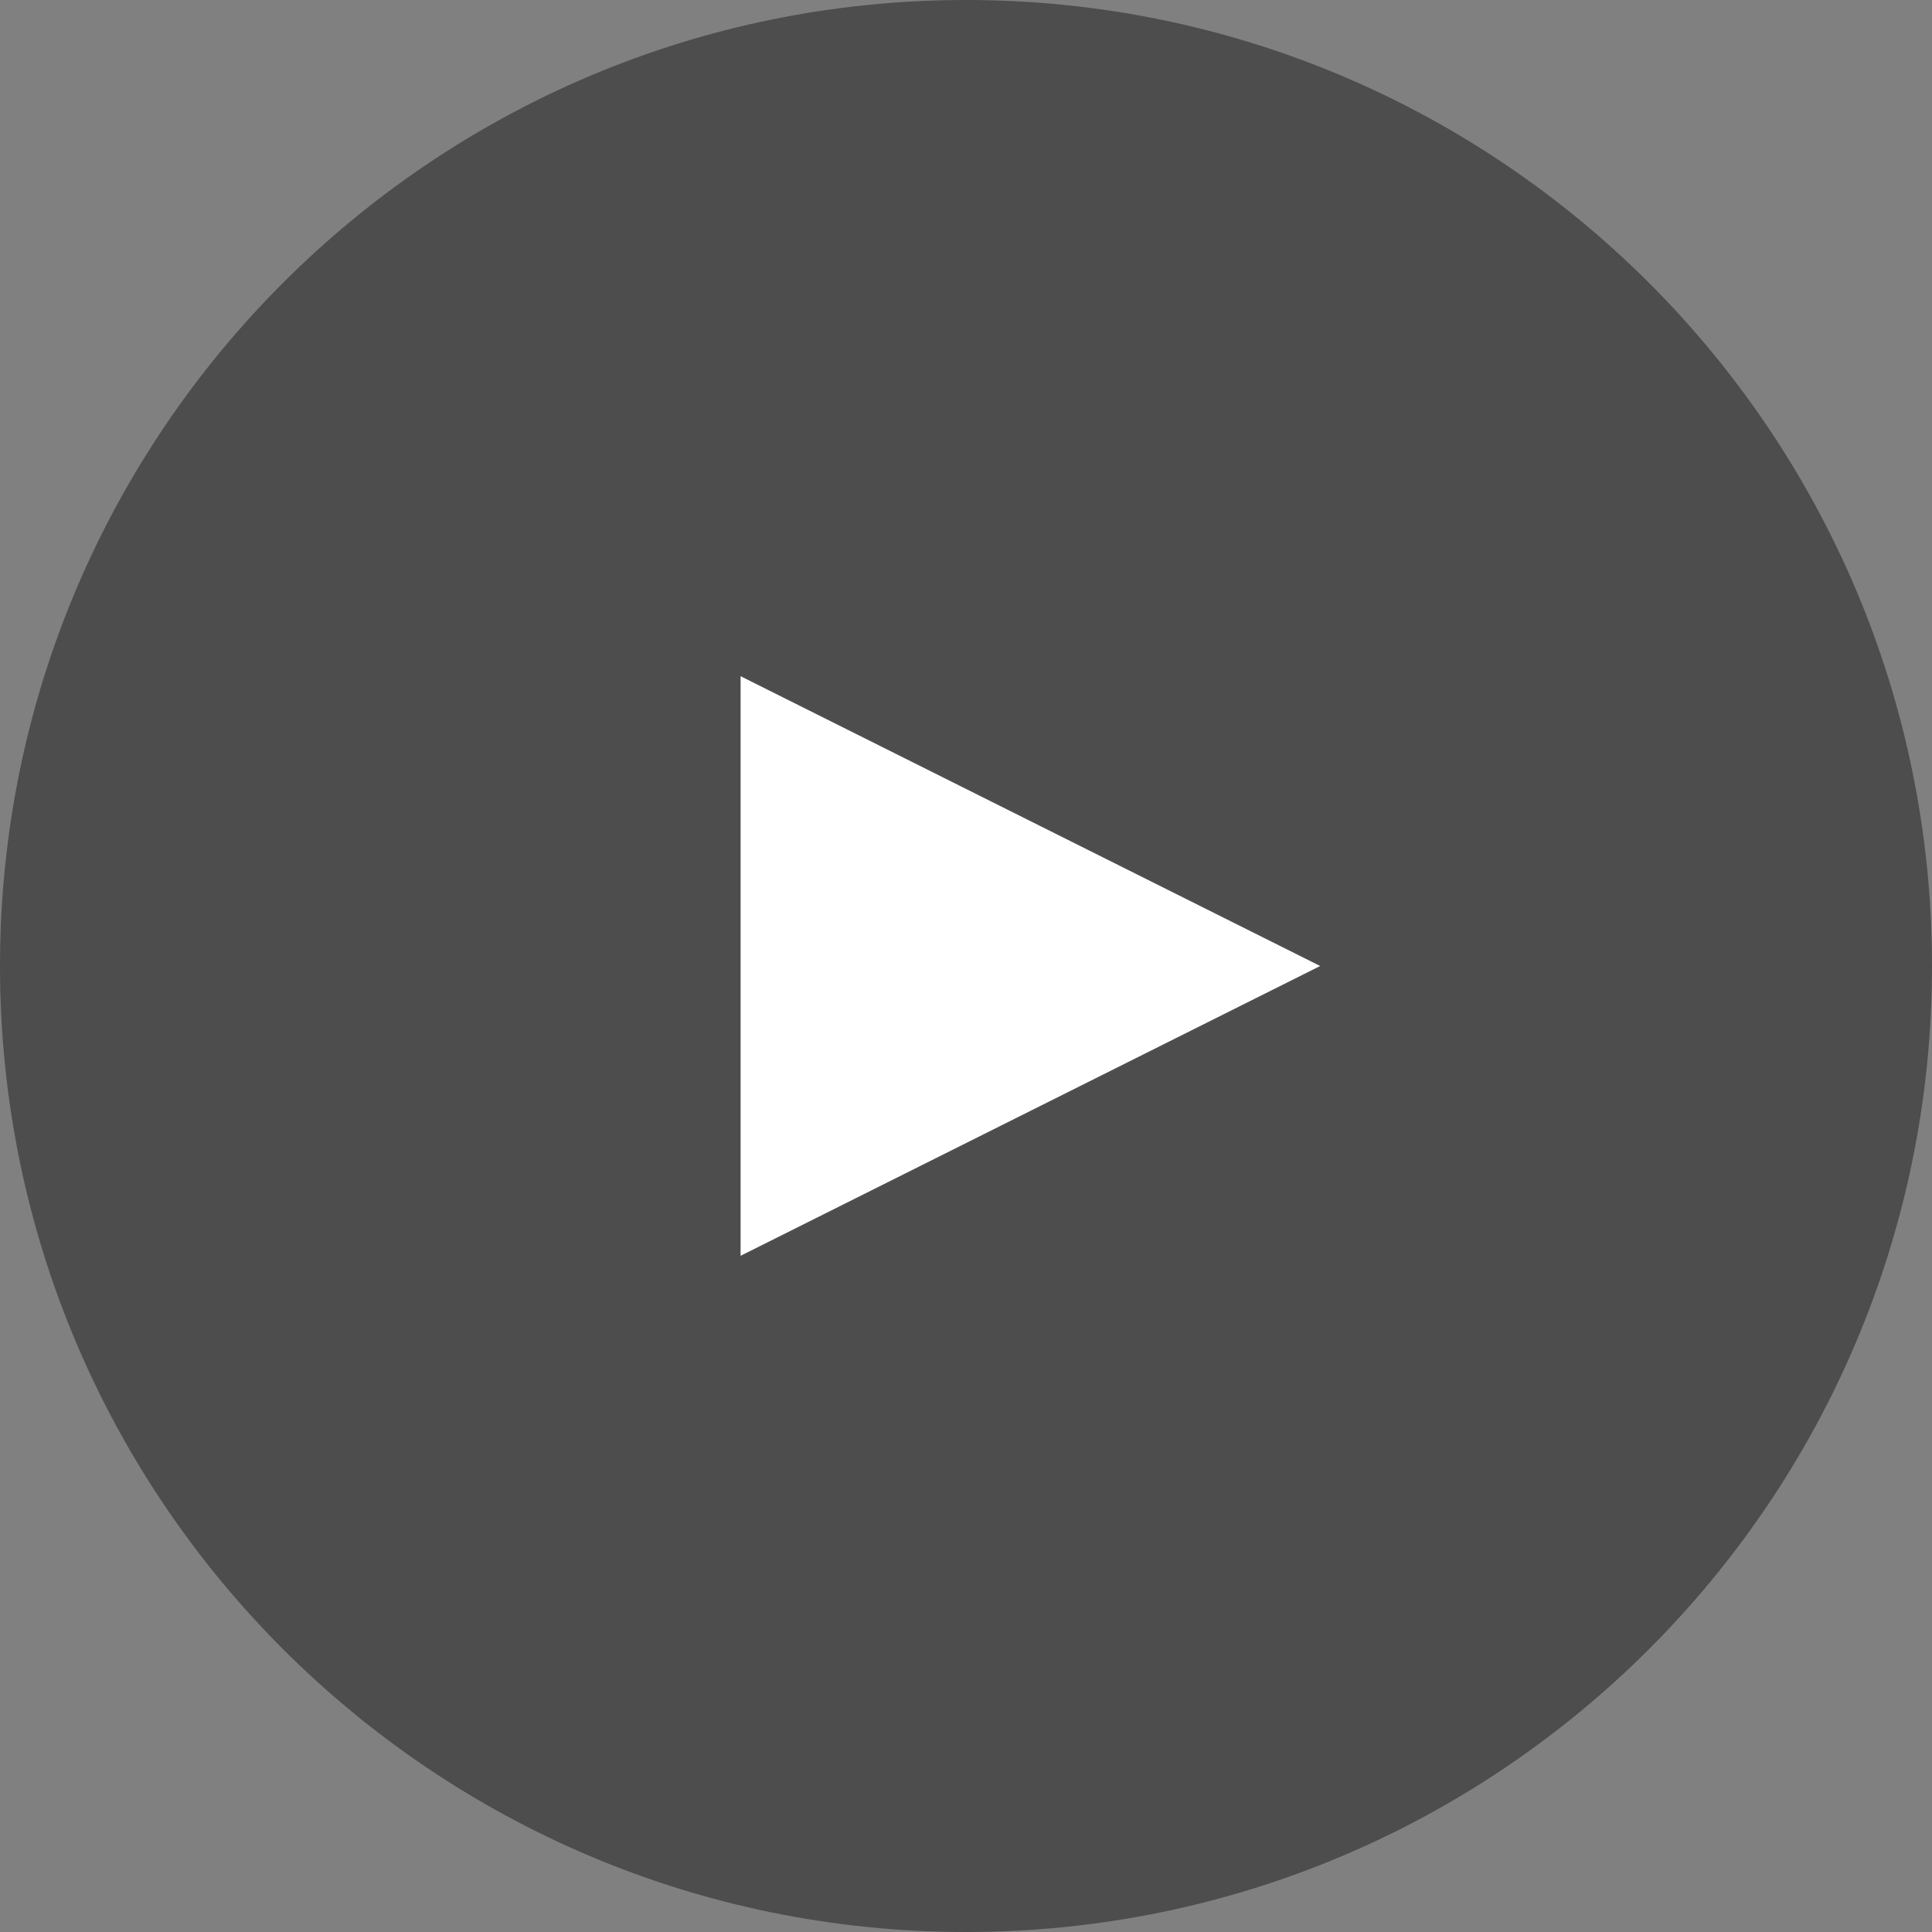 <svg width="60px" height="60px" viewBox="0 0 60 60" version="1.1" xmlns="http://www.w3.org/2000/svg" xmlns:xlink="http://www.w3.org/1999/xlink">
    <rect x="0" y="0" width="60" height="60" fill="#808080" stroke="none"/>
    <defs></defs>
    <g id="Symbols" stroke="none" stroke-width="1" fill="none" fill-rule="evenodd">
        <g id="Video/Standart" transform="translate(-235, -85)">
            <g id="Icon/Big/Play" transform="translate(235, 85)">
                <path d="M30,60 C13.431,60 0,46.569 0,30 C0,13.431 13.431,0 30,0 C46.569,0 60,13.431 60,30 C60,46.569 46.569,60 30,60 Z" id="Path" fill="#000000" opacity="0.4"></path>
                <polygon id="Triangle" fill="#FFFFFF" transform="translate(32, 30) rotate(90) translate(-32, -30) " points="32 21 41 39 23 39"></polygon>
            </g>
        </g>
    </g>
</svg>